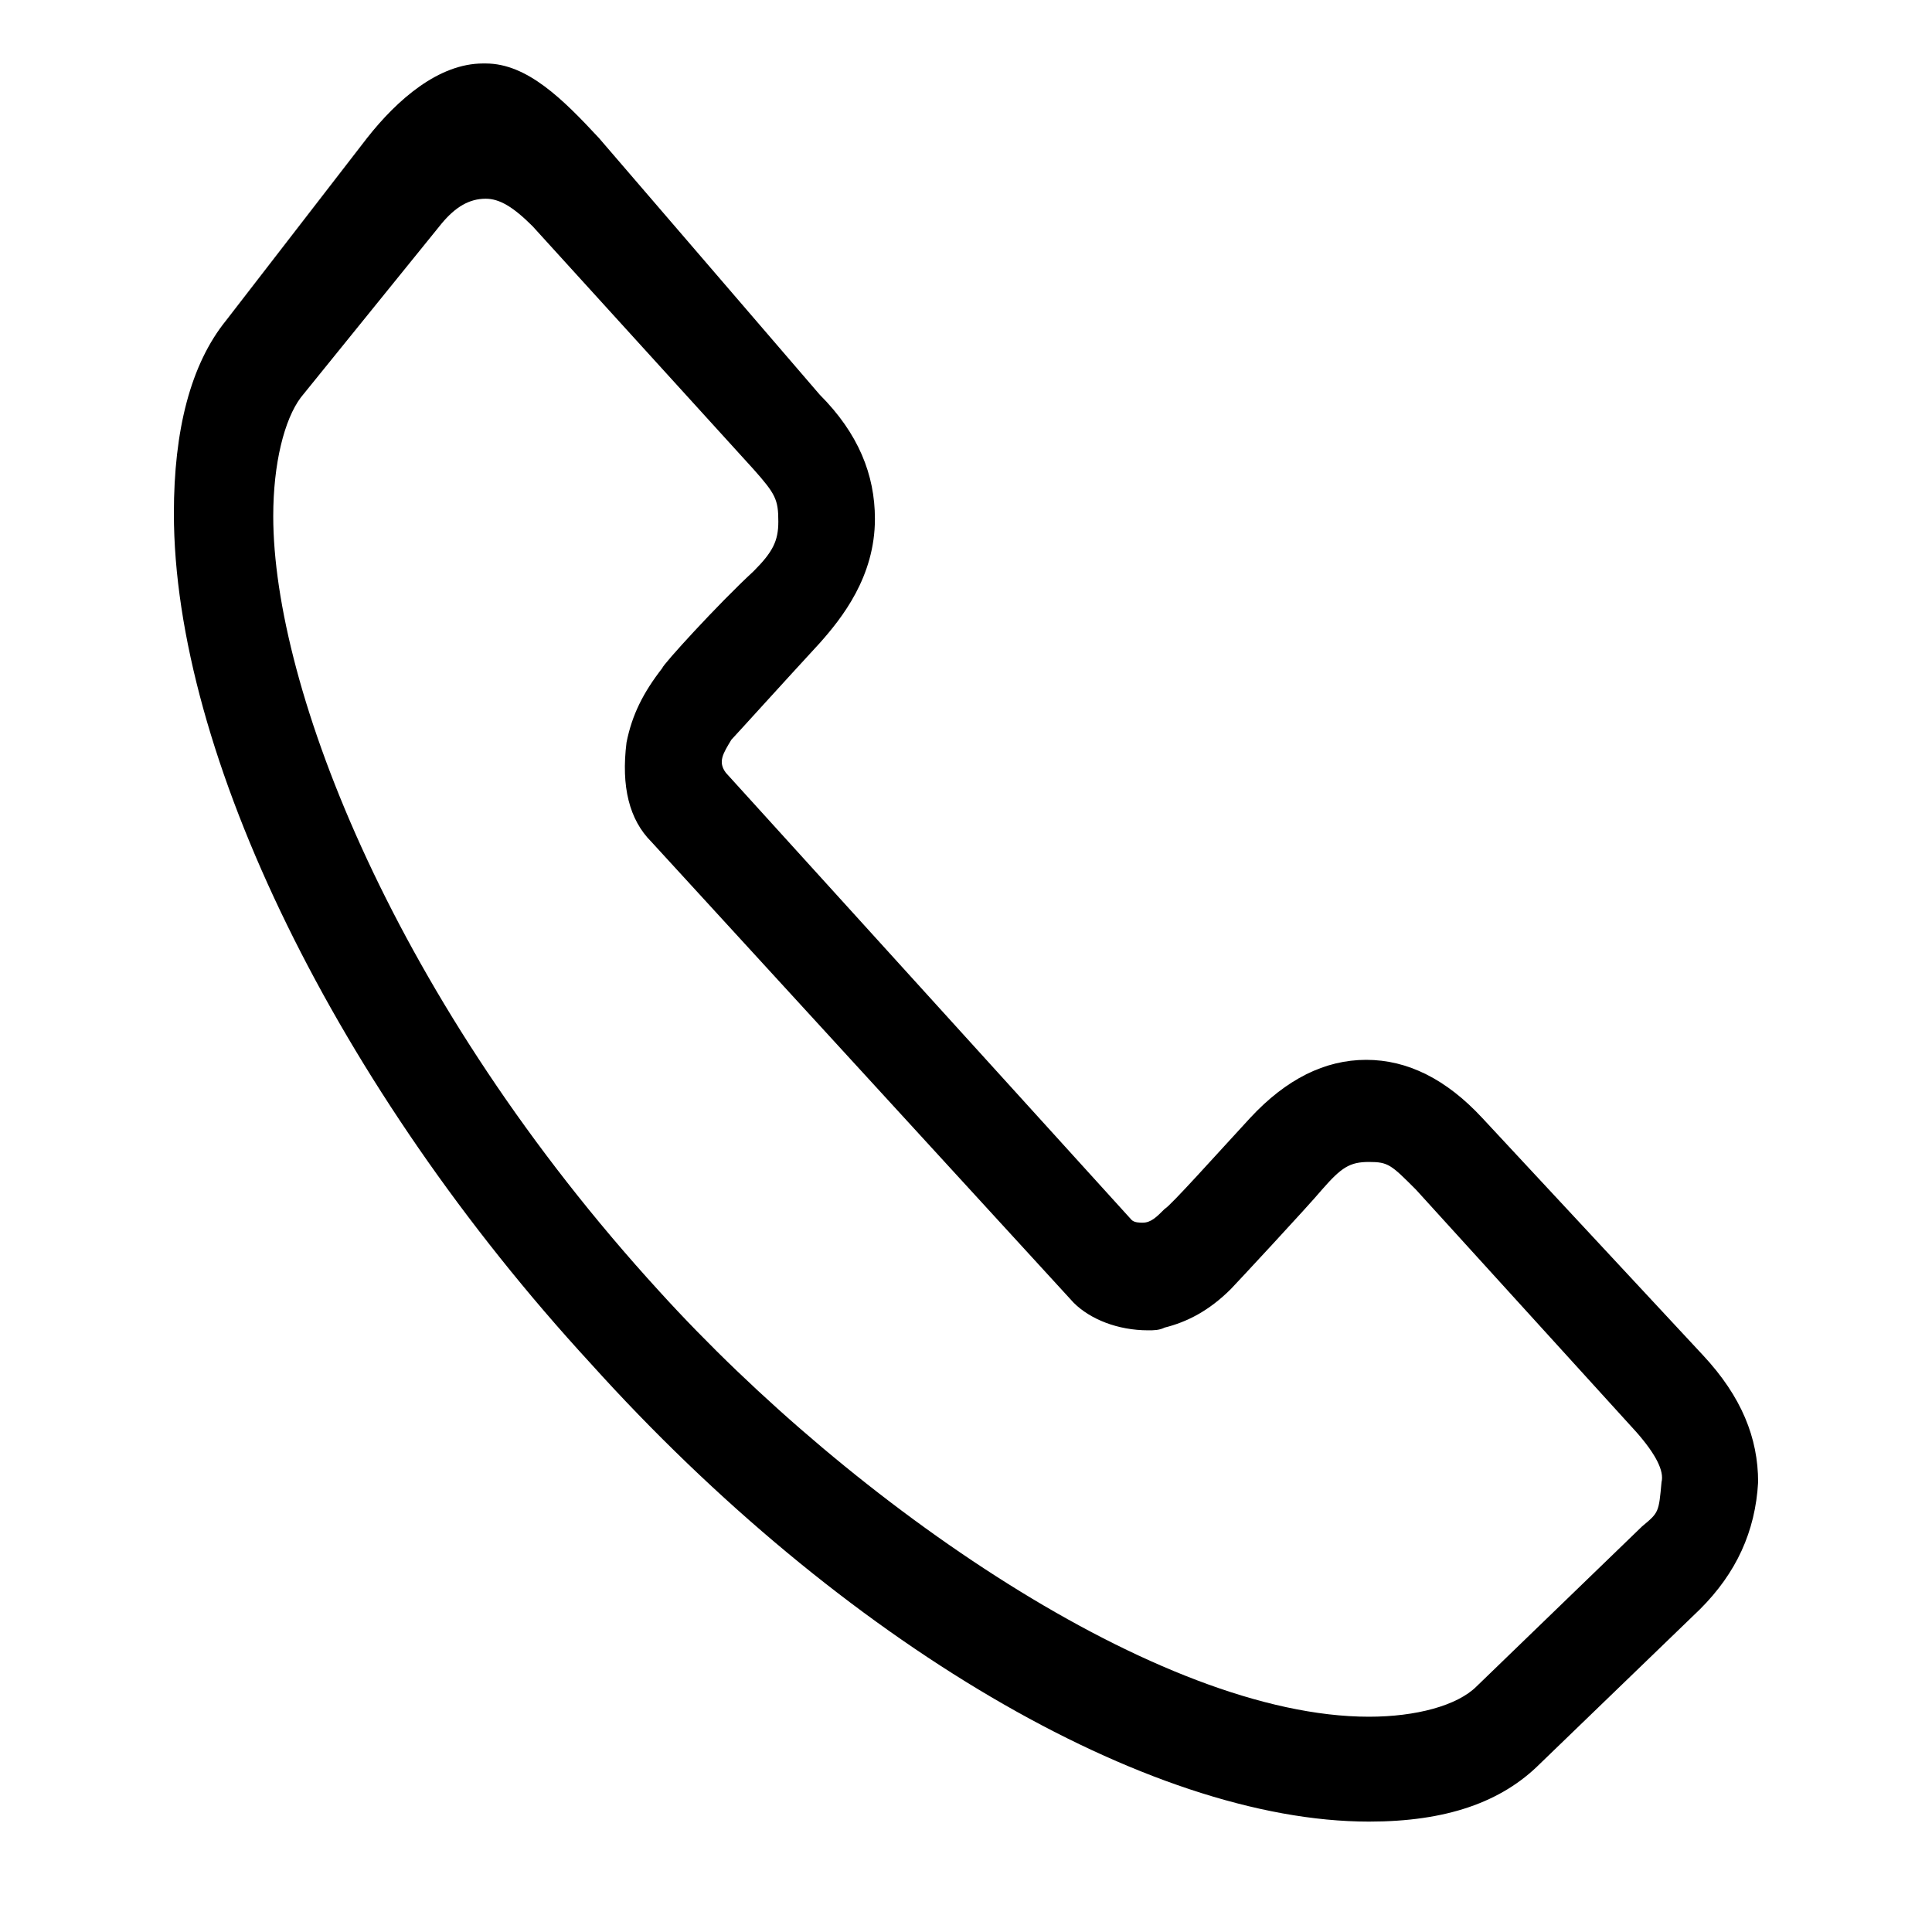 <!-- Generated by IcoMoon.io -->
<svg version="1.1" xmlns="http://www.w3.org/2000/svg" width="1024" height="1024" viewBox="0 0 1024 1024">
<title></title>
<g id="icomoon-ignore">
</g>
<path d="M785.554 592.457c-19.017-20.48-39.497-30.72-61.44-30.72s-42.423 10.24-61.44 30.72c-17.554 19.017-42.423 46.811-45.349 48.274v0c-4.389 4.389-7.314 7.314-11.703 7.314-1.463 0-4.389 0-5.851-1.463l-215.040-236.983c-4.389-5.851-1.463-10.24 2.926-17.554 1.463-1.463 29.257-32.183 46.811-51.2 11.703-13.166 29.257-35.109 29.257-65.829 0-23.406-8.777-45.349-29.257-65.829l-117.029-136.046c-19.017-20.48-38.034-39.497-59.977-39.497 0 0-1.463 0-1.463 0-23.406 0-45.349 19.017-61.44 39.497l-74.606 96.549c-19.017 23.406-27.794 58.514-27.794 102.4 0 127.269 86.309 304.274 220.891 450.56 133.12 147.749 295.497 242.834 412.526 242.834 40.96 0 70.217-10.24 90.697-30.72l84.846-81.92c19.017-19.017 29.257-40.96 30.72-67.291 0-23.406-8.777-45.349-29.257-67.291l-117.029-125.806zM870.4 808.96l-87.771 84.846c-10.24 10.24-32.183 16.091-57.051 16.091-111.177 0-273.554-112.64-375.954-225.28-140.434-153.6-204.8-320.366-204.8-411.063 0-27.794 5.851-51.2 14.629-62.903l74.606-92.16c7.314-8.777 14.629-13.166 23.406-13.166 7.314 0 14.629 4.389 24.869 14.629l117.029 128.731c11.703 13.166 13.166 16.091 13.166 27.794 0 10.24-2.926 16.091-13.166 26.331-19.017 17.554-48.274 49.737-48.274 51.2-10.24 13.166-16.091 24.869-19.017 39.497-2.926 23.406 1.463 40.96 13.166 52.663l223.817 244.297c8.777 8.777 23.406 14.629 39.497 14.629 2.926 0 5.851 0 8.777-1.463 11.703-2.926 23.406-8.777 35.109-20.48 1.463-1.463 40.96-43.886 48.274-52.663 10.24-11.703 14.629-14.629 24.869-14.629s11.703 1.463 24.869 14.629l117.029 128.731c10.24 11.703 14.629 20.48 13.166 26.331-1.463 16.091-1.463 16.091-10.24 23.406z"></path>
</svg>

